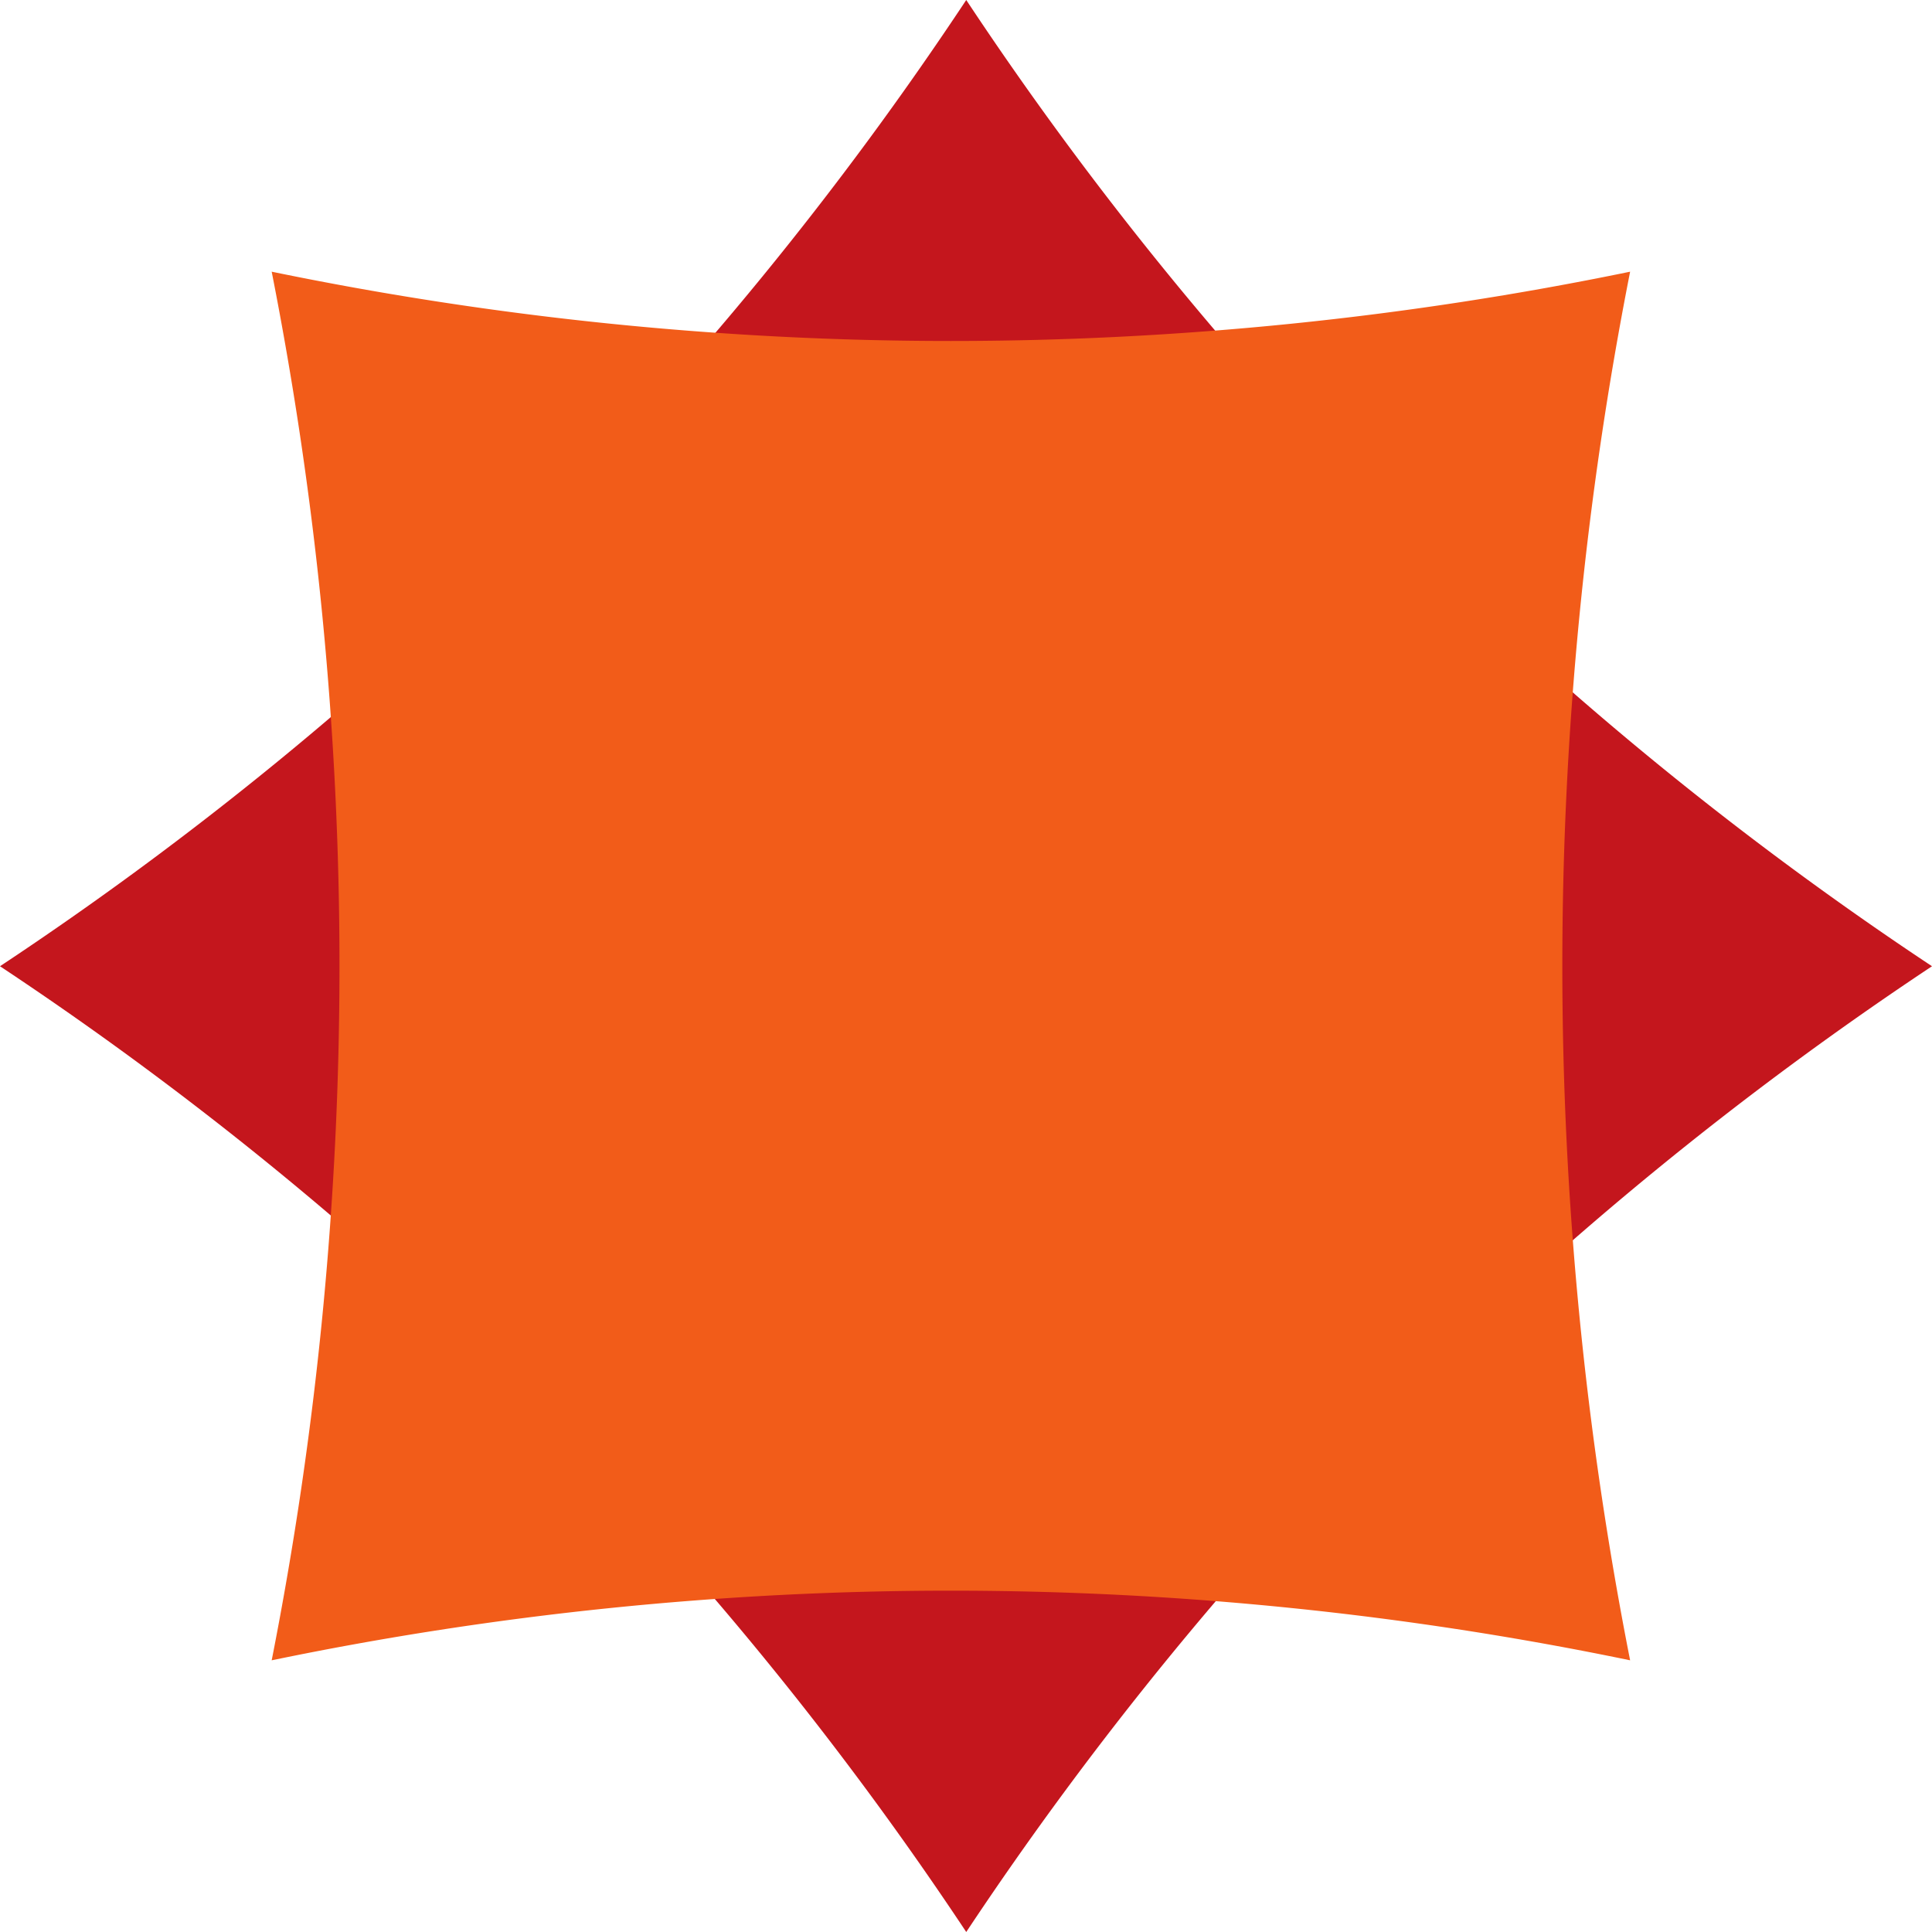 <svg width="64" height="64" fill="none" xmlns="http://www.w3.org/2000/svg"><path d="M64 32.008A113.88 113.88 0 0132.008 0 113.78 113.78 0 010 32.008 114.14 114.14 0 0132.008 64 114.304 114.304 0 0164 32.008z" fill="#C4161D"/><path d="M54 55a118.898 118.898 0 010-46A111.41 111.41 0 019 9a118.898 118.898 0 010 46 110.856 110.856 0 0145 0z" fill="#F25C19"/></svg>